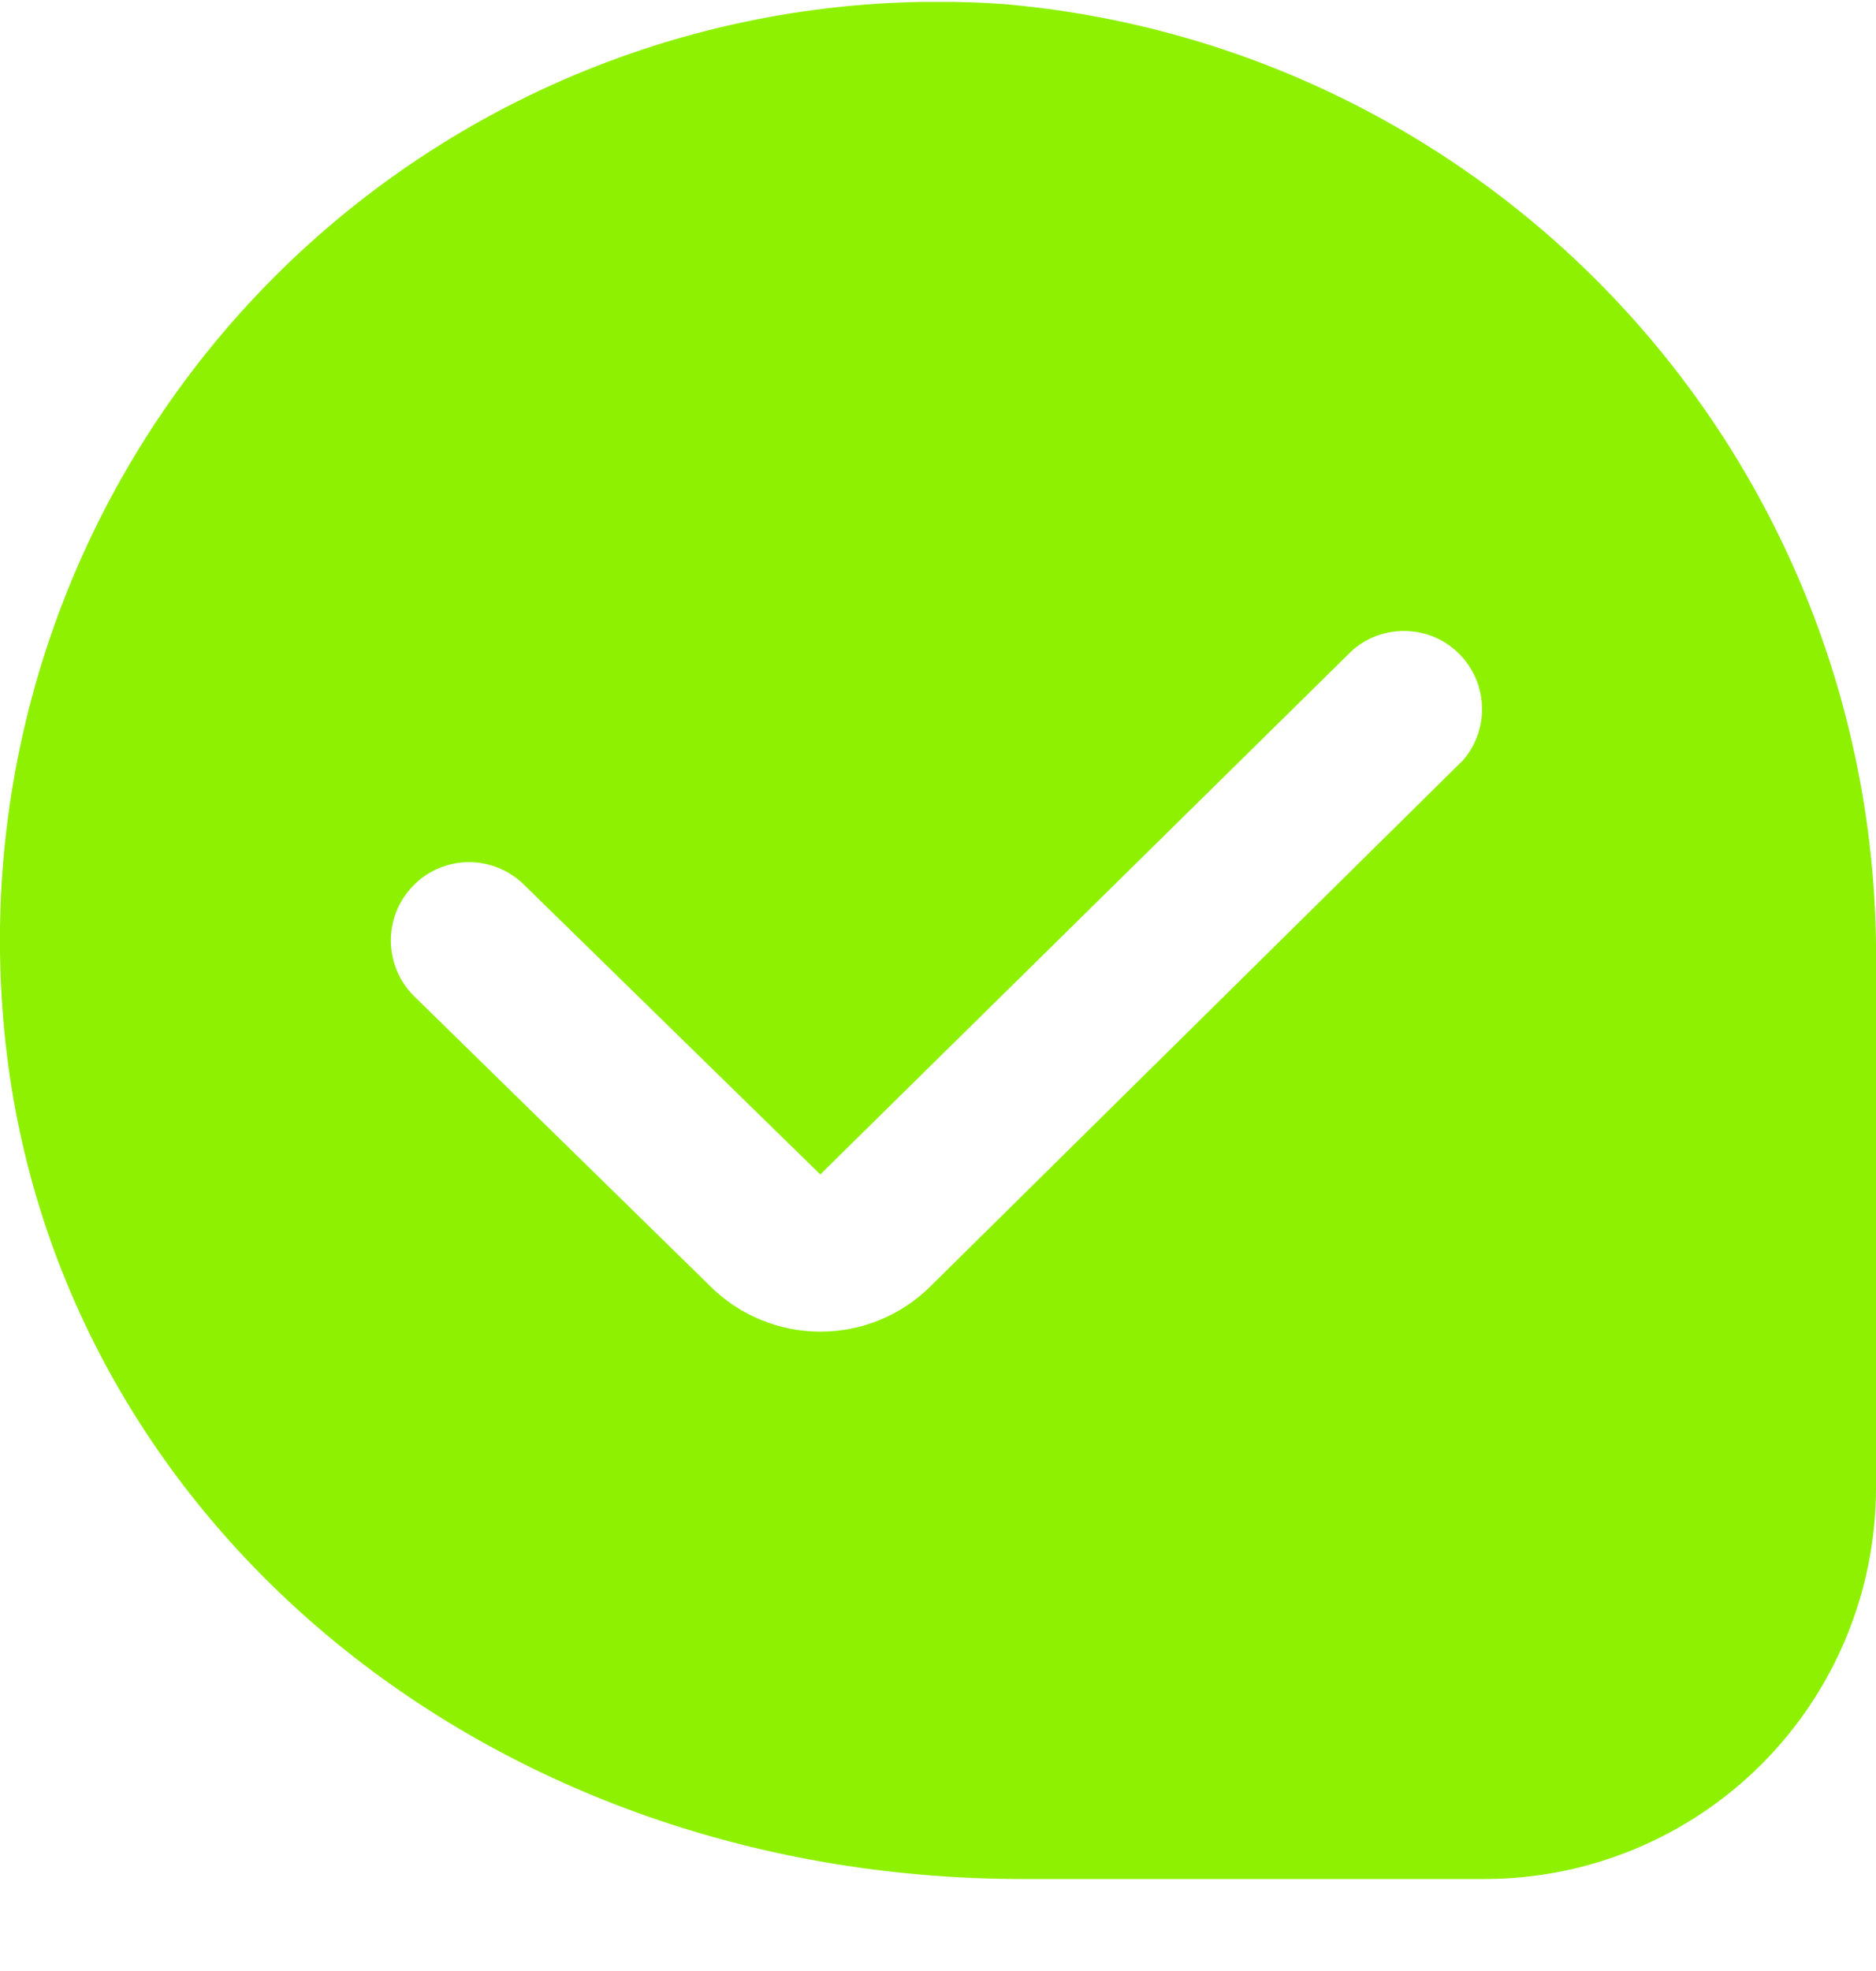 <svg width="20" height="21" viewBox="0 0 20 21" fill="none" xmlns="http://www.w3.org/2000/svg">
<g clip-path="url(#clip0_2578_8208)">
<path d="M10.697 0.043C9.268 -0.057 7.835 0.151 6.494 0.653C5.152 1.155 3.934 1.94 2.922 2.953C1.911 3.967 1.128 5.186 0.628 6.528C0.128 7.87 -0.078 9.304 0.025 10.732C0.392 16.026 5.069 20.02 10.903 20.02H15.834C16.938 20.018 17.997 19.579 18.779 18.798C19.56 18.017 19.999 16.958 20 15.853V10.303C20.031 7.734 19.09 5.249 17.364 3.346C15.638 1.443 13.257 0.263 10.697 0.043ZM15.584 8.113L9.923 13.702C9.61 14.014 9.188 14.188 8.747 14.188C8.306 14.188 7.883 14.014 7.57 13.702L4.417 10.616C4.259 10.461 4.169 10.25 4.167 10.029C4.164 9.808 4.25 9.595 4.405 9.437C4.559 9.278 4.77 9.188 4.992 9.186C5.213 9.184 5.426 9.269 5.584 9.424L8.745 12.513L14.416 6.93C14.576 6.789 14.784 6.715 14.997 6.723C15.21 6.73 15.412 6.819 15.561 6.971C15.71 7.123 15.796 7.327 15.8 7.54C15.804 7.753 15.726 7.959 15.583 8.117L15.584 8.113Z" fill="#8EF102"/>
</g>
<defs>
<clipPath id="clip0_2578_8208">
<rect width="20" height="20" fill="white" transform="translate(0 0.02)"/>
</clipPath>
</defs>
</svg>
